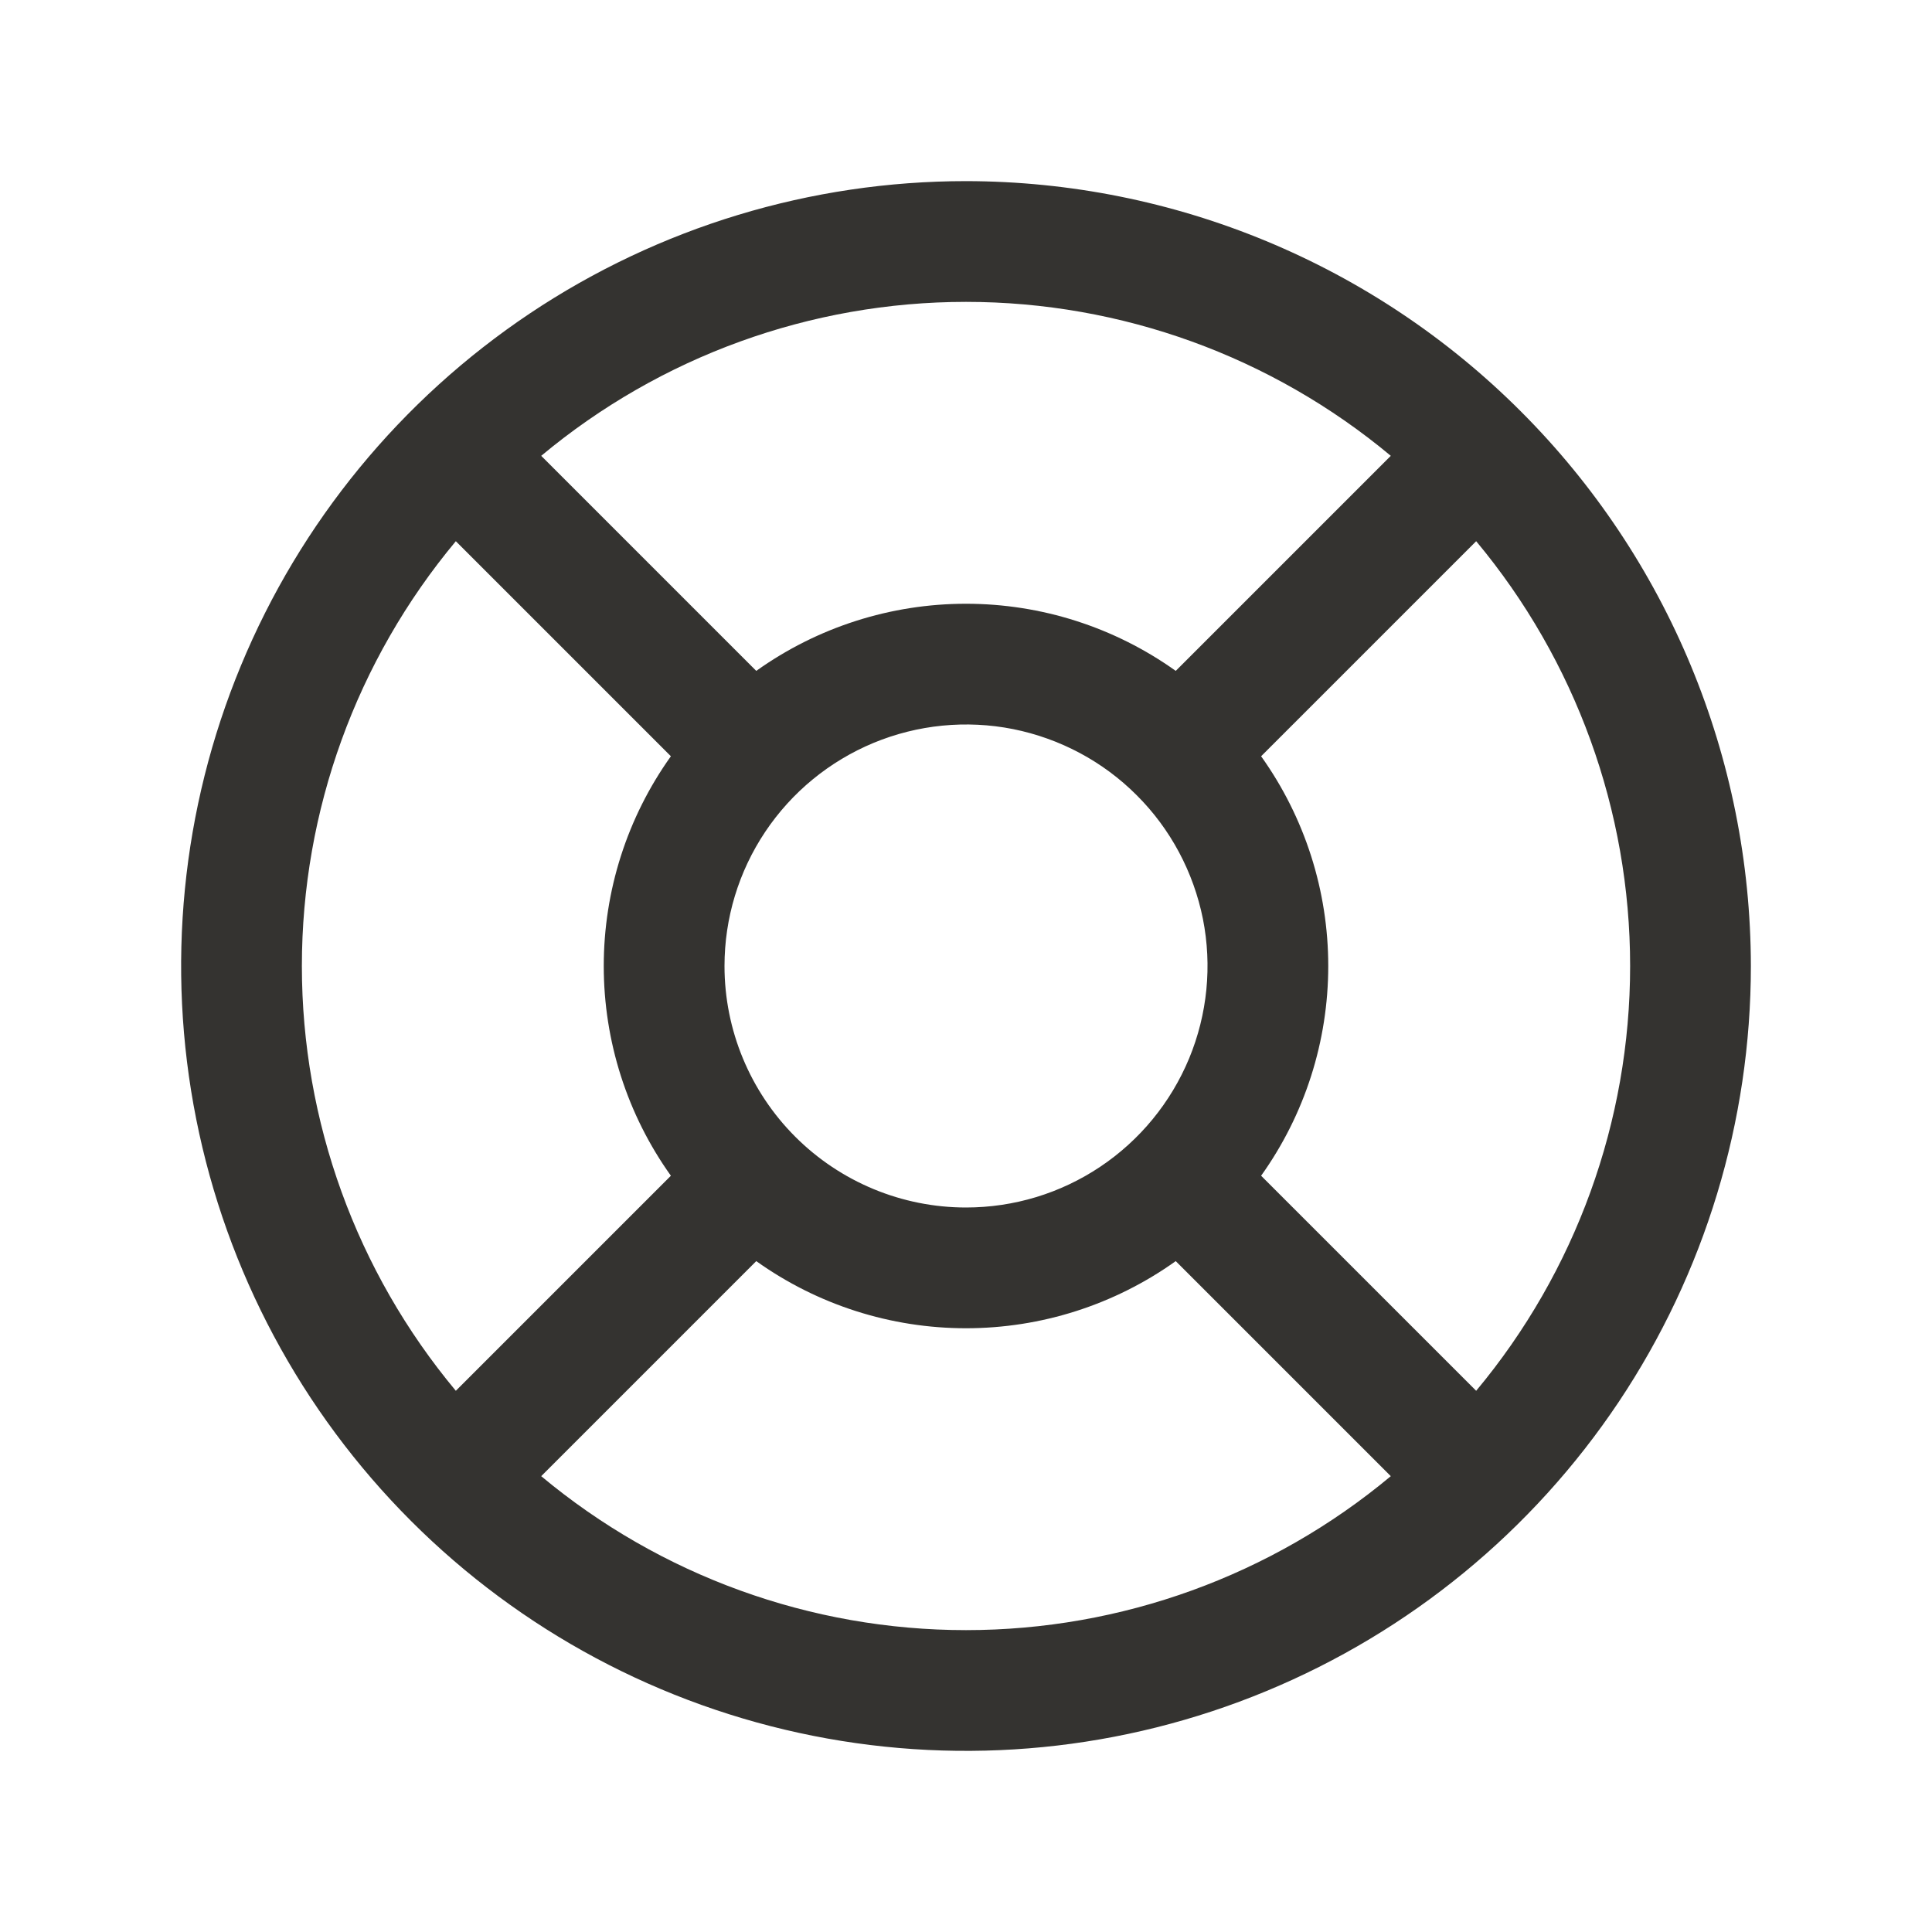 <svg width="16" height="16" viewBox="0 0 16 16" fill="none" xmlns="http://www.w3.org/2000/svg">
<path d="M8 1.5C6.714 1.5 5.458 1.881 4.389 2.595C3.32 3.31 2.487 4.325 1.995 5.513C1.503 6.7 1.374 8.007 1.625 9.268C1.876 10.529 2.495 11.687 3.404 12.596C4.313 13.505 5.471 14.124 6.732 14.375C7.993 14.626 9.3 14.497 10.487 14.005C11.675 13.513 12.69 12.68 13.405 11.611C14.119 10.542 14.5 9.286 14.5 8C14.498 6.277 13.813 4.624 12.594 3.406C11.376 2.187 9.723 1.502 8 1.5ZM10.444 9.737C10.806 9.23 11 8.623 11 8C11 7.377 10.806 6.77 10.444 6.263L12.225 4.482C13.049 5.47 13.5 6.714 13.5 8C13.5 9.286 13.049 10.53 12.225 11.518L10.444 9.737ZM6 8C6 7.604 6.117 7.218 6.337 6.889C6.557 6.56 6.869 6.304 7.235 6.152C7.6 6.001 8.002 5.961 8.39 6.038C8.778 6.116 9.135 6.306 9.414 6.586C9.694 6.865 9.884 7.222 9.962 7.61C10.039 7.998 9.999 8.4 9.848 8.765C9.696 9.131 9.44 9.443 9.111 9.663C8.782 9.883 8.396 10 8 10C7.47 10 6.961 9.789 6.586 9.414C6.211 9.039 6 8.53 6 8ZM11.518 3.775L9.737 5.556C9.23 5.194 8.623 5 8 5C7.377 5 6.77 5.194 6.263 5.556L4.482 3.775C5.47 2.951 6.714 2.5 8 2.5C9.286 2.5 10.53 2.951 11.518 3.775ZM3.775 4.482L5.556 6.263C5.194 6.77 5 7.377 5 8C5 8.623 5.194 9.23 5.556 9.737L3.775 11.518C2.951 10.53 2.5 9.286 2.5 8C2.5 6.714 2.951 5.47 3.775 4.482ZM4.482 12.225L6.263 10.444C6.77 10.806 7.377 11 8 11C8.623 11 9.23 10.806 9.737 10.444L11.518 12.225C10.53 13.049 9.286 13.5 8 13.5C6.714 13.5 5.47 13.049 4.482 12.225Z" fill="#343330"/>
</svg>
